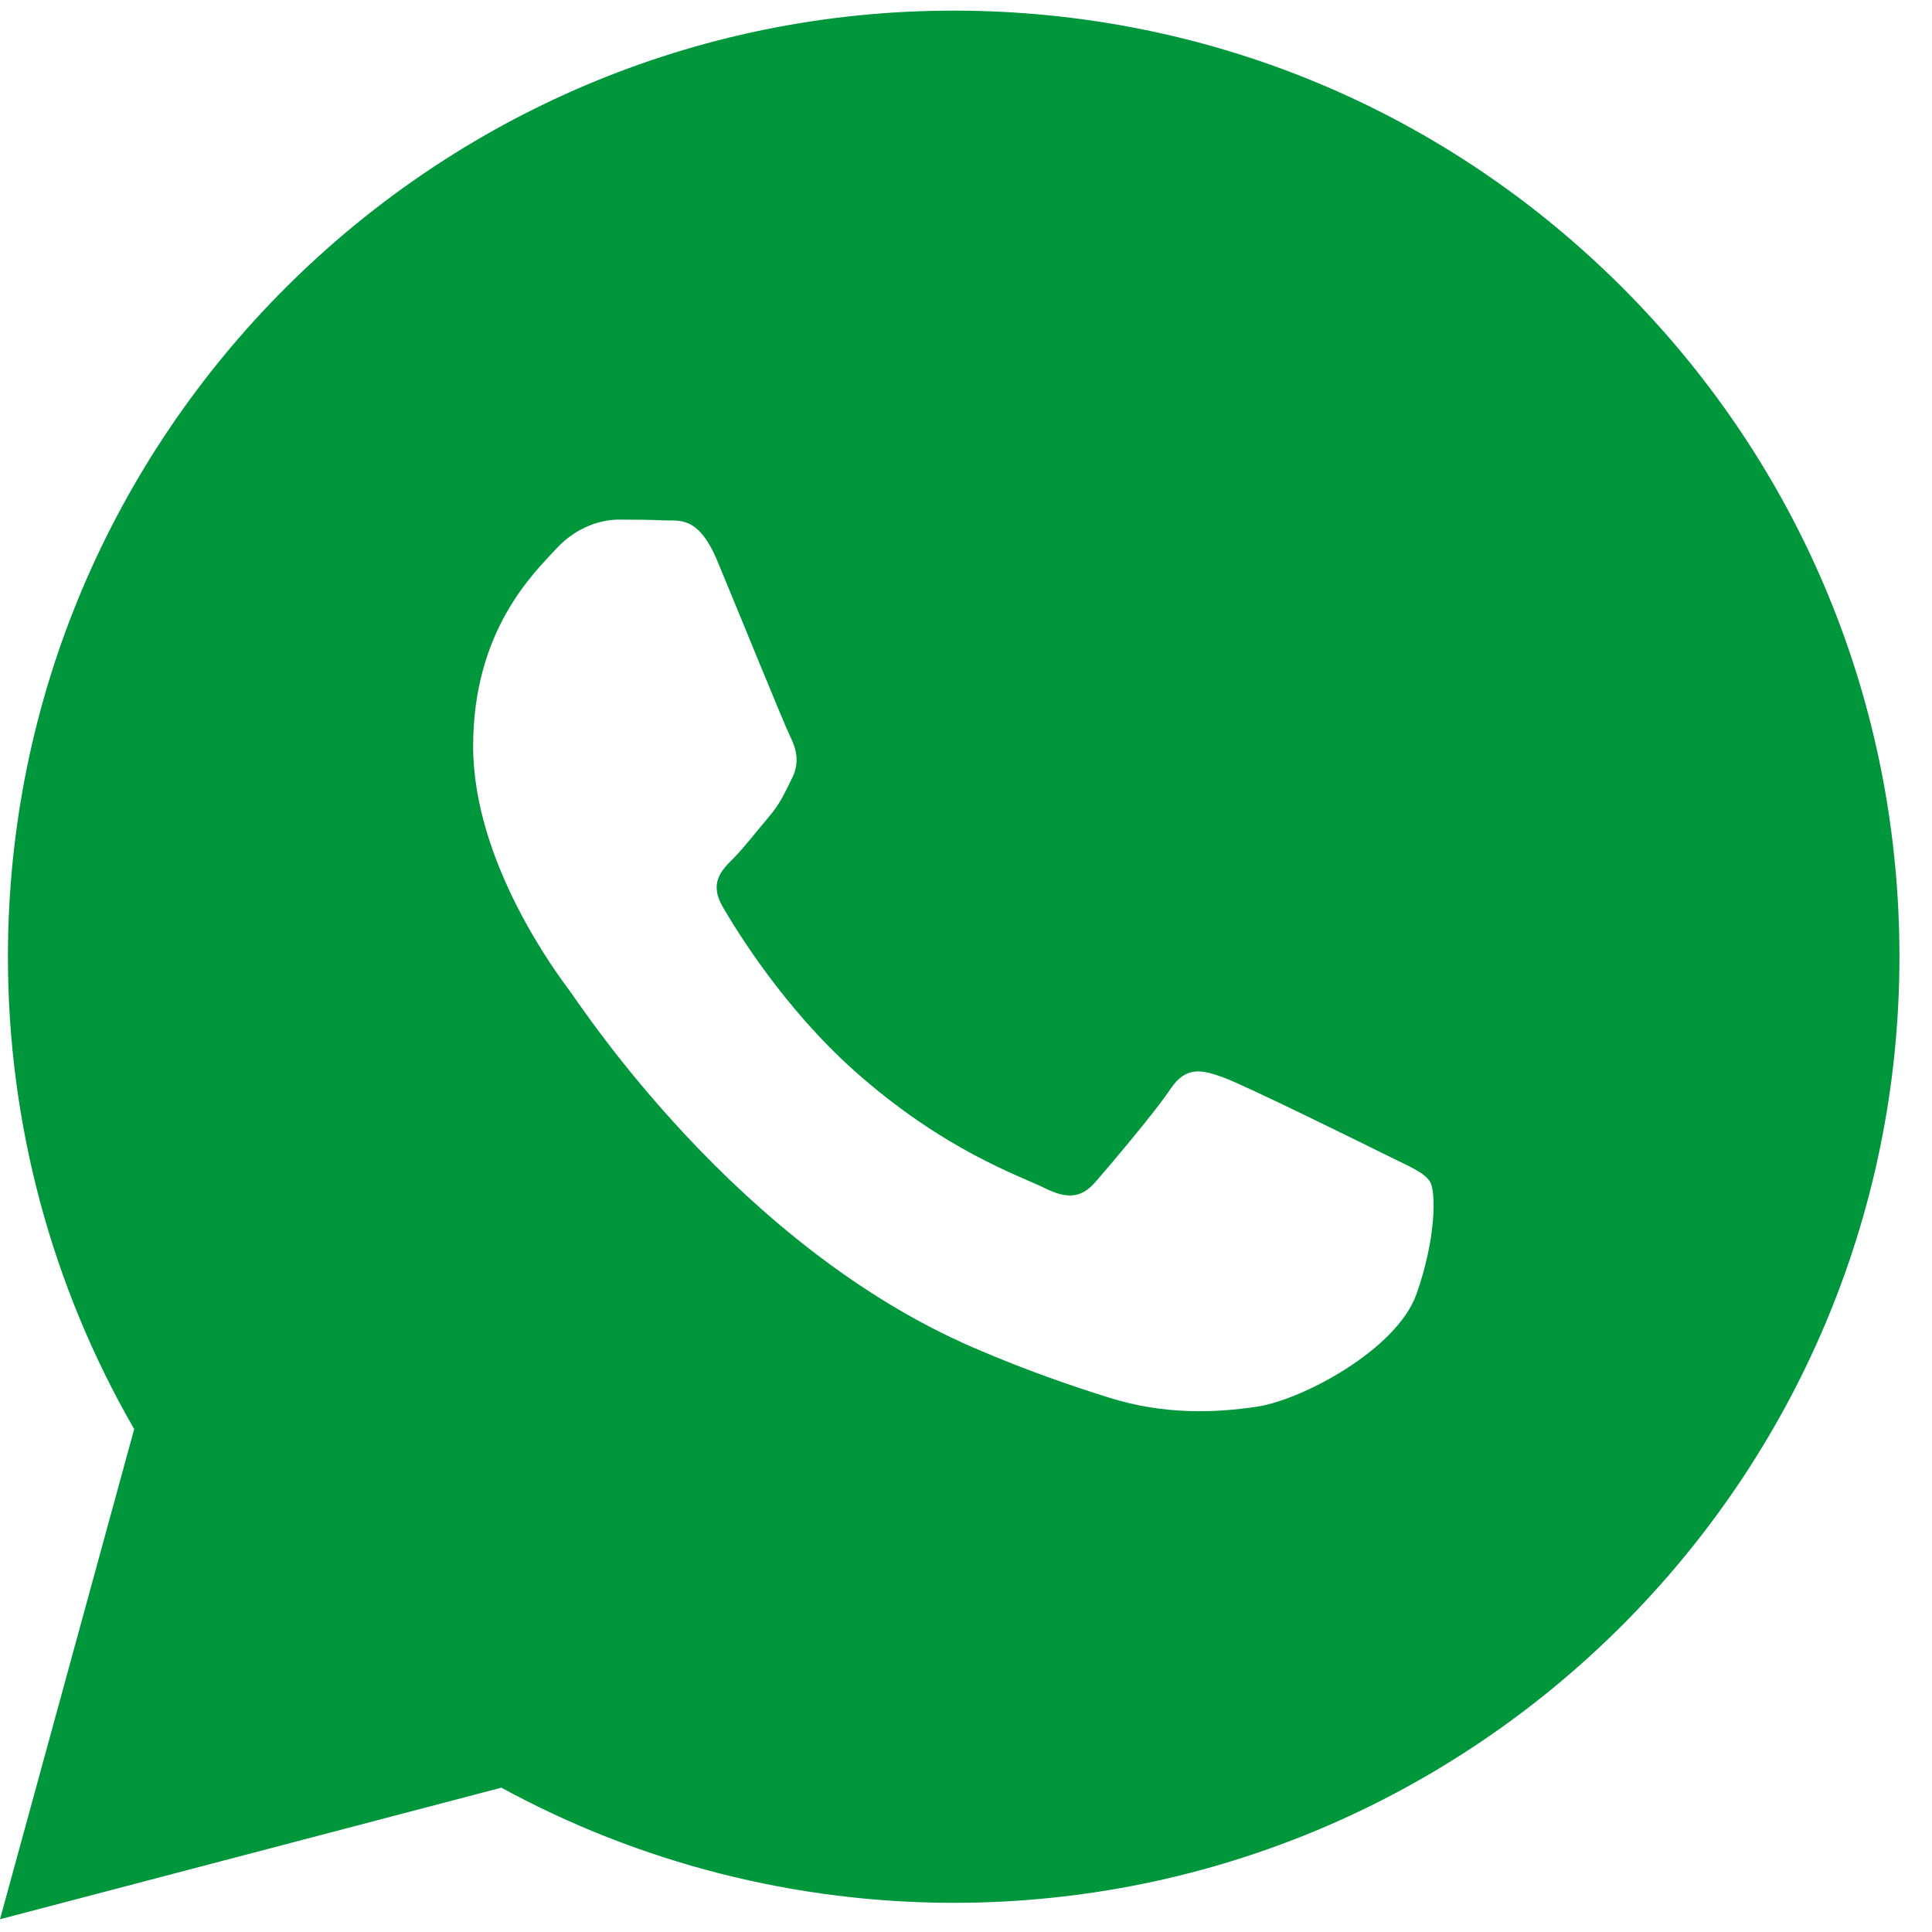 <svg width="20" height="20" viewBox="0 0 20 20" fill="none" xmlns="http://www.w3.org/2000/svg">
    <path fill-rule="evenodd" clip-rule="evenodd" d="M16.799 2.981C14.95 1.13 12.492 0.111 9.873 0.11C4.476 0.11 0.084 4.502 0.082 9.9C0.081 11.625 0.532 13.309 1.389 14.794L0 19.868L5.19 18.506C6.62 19.286 8.23 19.697 9.869 19.698H9.873C9.873 19.698 9.873 19.698 9.873 19.698C15.269 19.698 19.661 15.306 19.663 9.907C19.664 7.291 18.647 4.832 16.799 2.981ZM5.897 10.256C5.775 10.093 4.898 8.93 4.898 7.725C4.898 6.521 5.53 5.929 5.754 5.685C5.978 5.44 6.243 5.379 6.407 5.379C6.57 5.379 6.733 5.38 6.875 5.387C7.026 5.395 7.227 5.33 7.426 5.807C7.63 6.297 8.119 7.501 8.18 7.624C8.241 7.746 8.282 7.889 8.201 8.052C8.119 8.215 8.078 8.317 7.956 8.46C7.834 8.603 7.699 8.779 7.589 8.889C7.466 9.011 7.339 9.143 7.482 9.388C7.624 9.633 8.115 10.434 8.842 11.083C9.777 11.916 10.565 12.174 10.81 12.297C11.054 12.419 11.197 12.399 11.34 12.236C11.482 12.072 11.951 11.521 12.114 11.277C12.277 11.032 12.441 11.073 12.665 11.154C12.889 11.236 14.092 11.828 14.336 11.95C14.581 12.072 14.744 12.134 14.805 12.236C14.866 12.338 14.866 12.828 14.662 13.399C14.459 13.97 13.481 14.492 13.011 14.562C12.59 14.625 12.056 14.651 11.47 14.465C11.115 14.352 10.659 14.202 10.076 13.95C7.622 12.89 6.019 10.419 5.897 10.256Z" fill="#00973C"/>
</svg>
